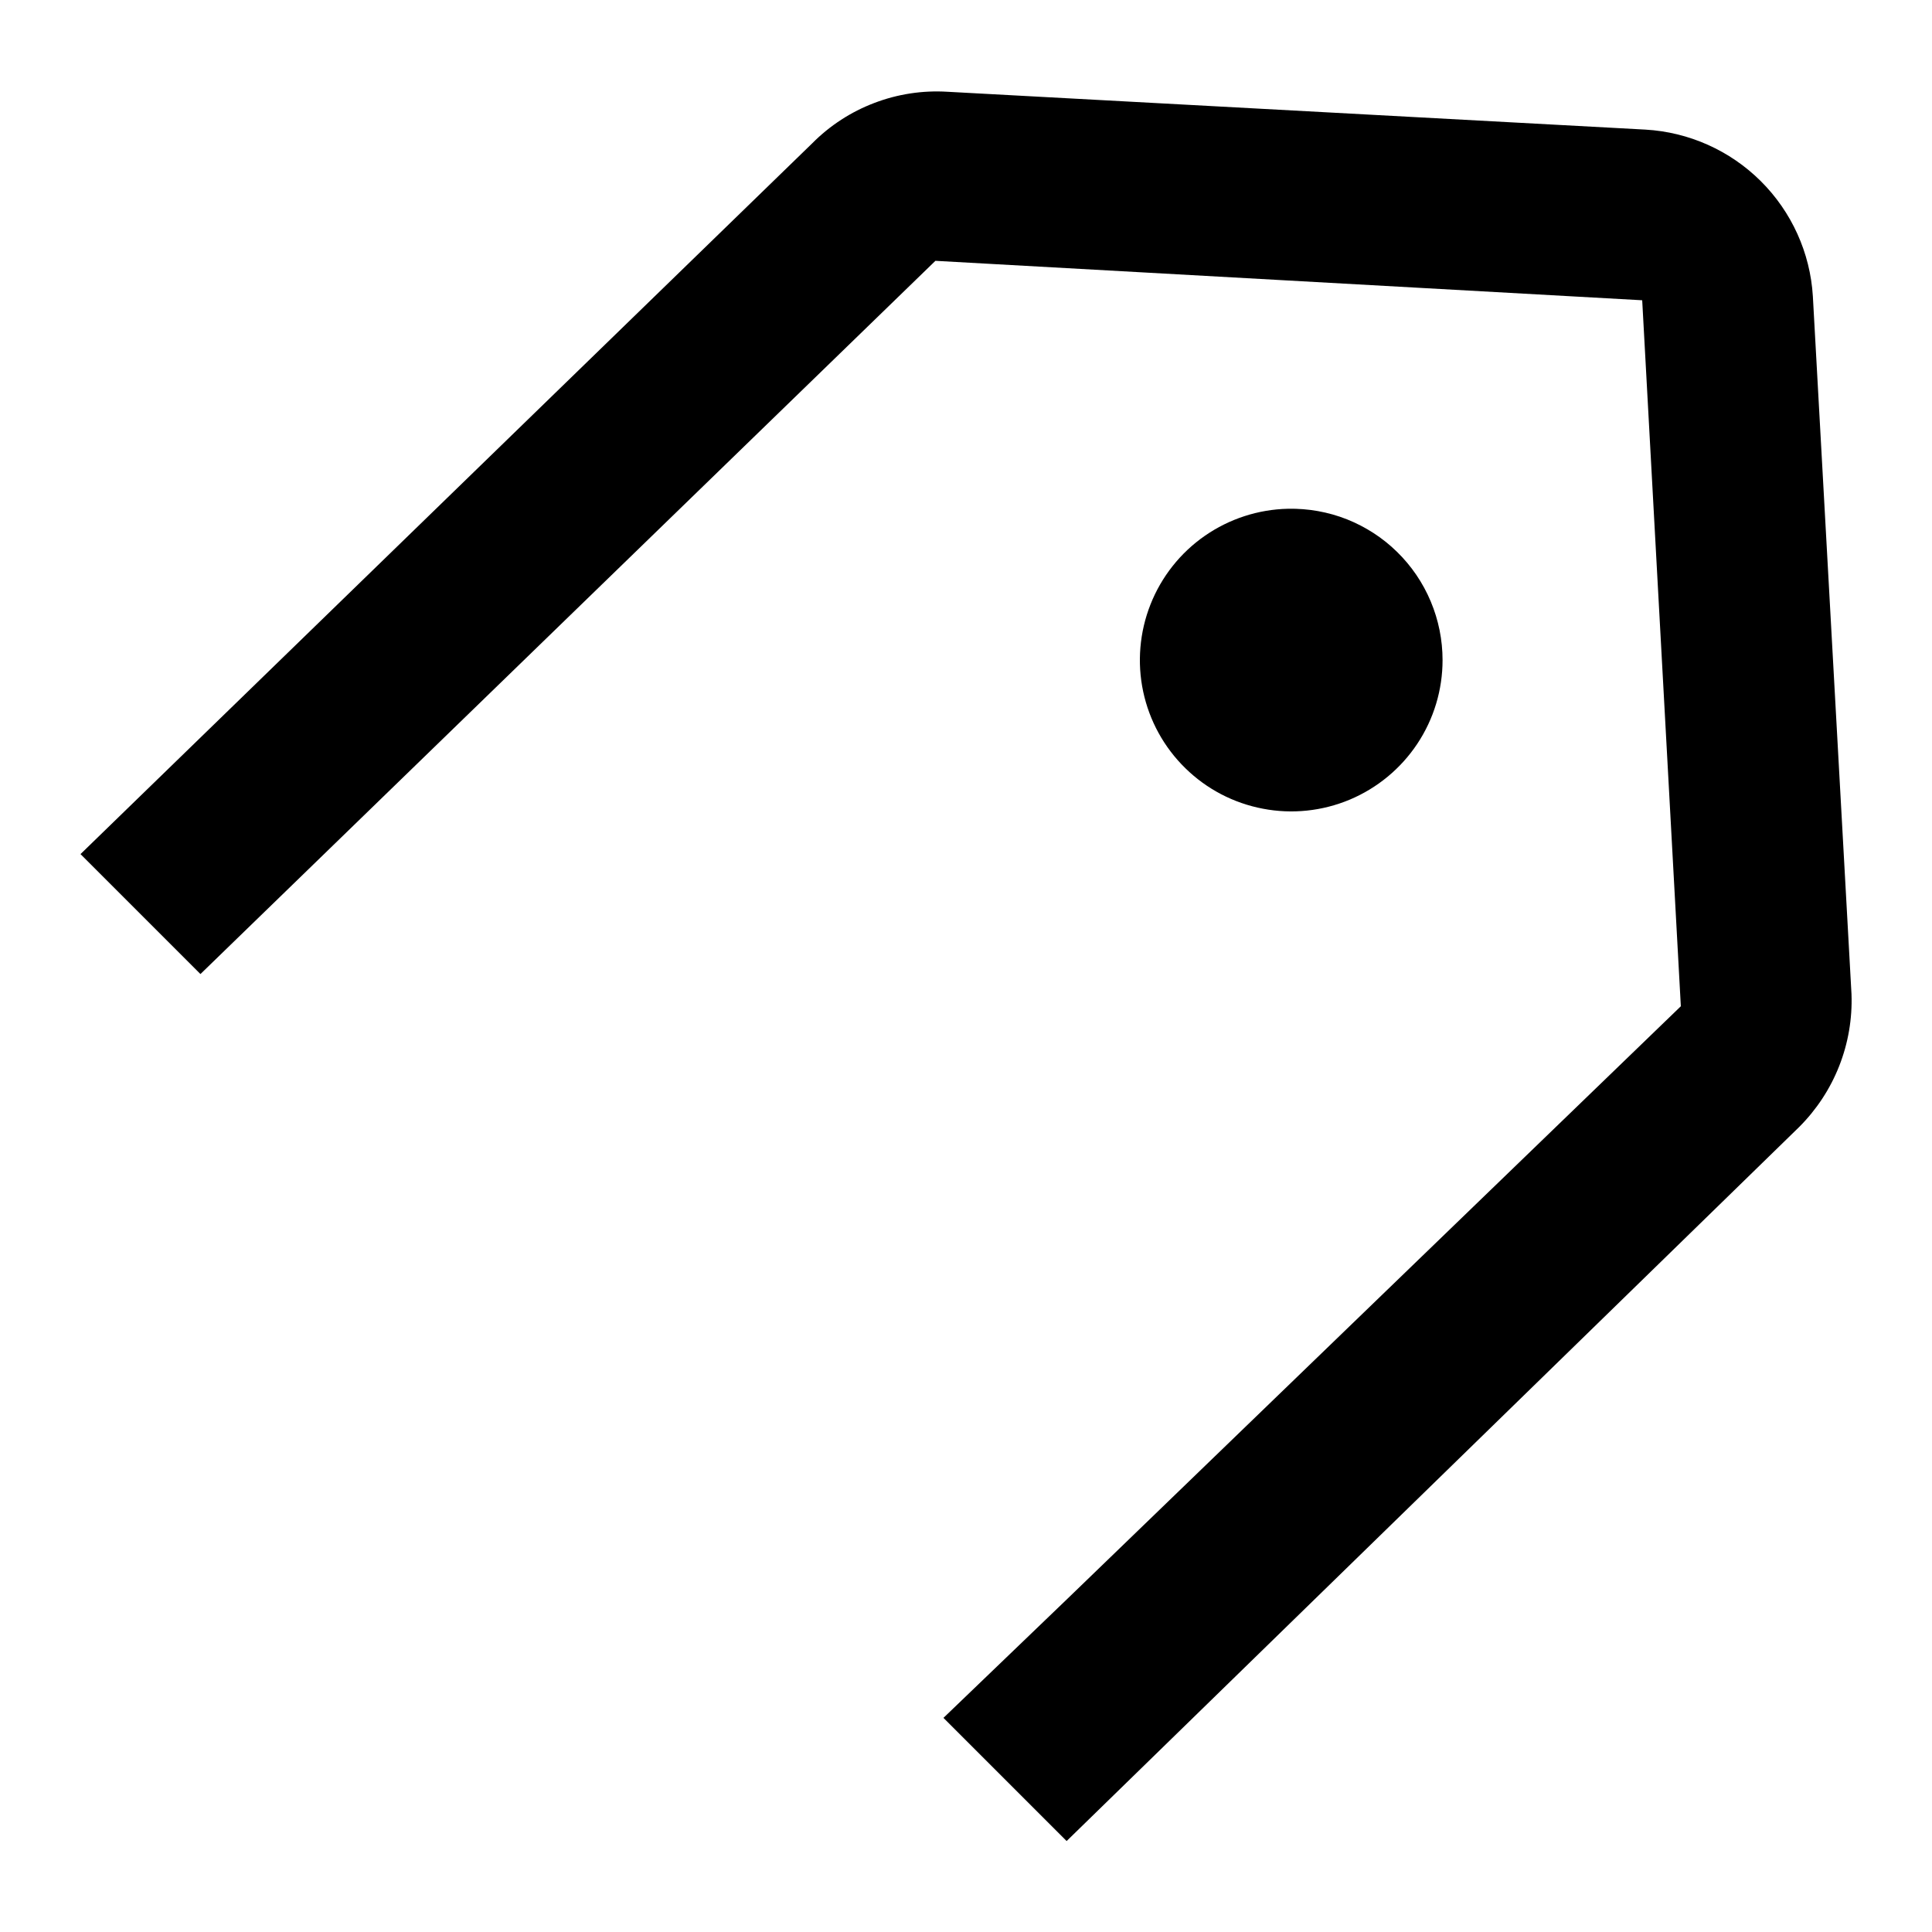 <svg width="24" height="24" viewBox="0 0 24 24" fill="none" xmlns="http://www.w3.org/2000/svg">
<path fill-rule="evenodd" clip-rule="evenodd" d="M21.873 2.25C22.256 2.631 22.487 3.14 22.52 3.68L23 12.35C23.011 12.655 22.959 12.959 22.847 13.243C22.735 13.527 22.566 13.784 22.35 14L13.25 22.87L11.72 21.34L13.25 19.87L20.88 12.5L20.4 3.73L11.62 3.24L2.49 12.1L1 10.61L10.09 1.78C10.308 1.56 10.571 1.389 10.861 1.279C11.151 1.168 11.461 1.121 11.77 1.14L20.44 1.61C20.98 1.641 21.49 1.869 21.873 2.25ZM17.606 9.24C17.811 8.932 17.92 8.57 17.92 8.2C17.92 7.95 17.87 7.702 17.773 7.471C17.676 7.24 17.534 7.031 17.355 6.856C17.177 6.681 16.965 6.544 16.732 6.451C16.499 6.359 16.25 6.315 16 6.32C15.63 6.328 15.271 6.445 14.967 6.656C14.663 6.867 14.428 7.164 14.292 7.508C14.156 7.852 14.124 8.229 14.201 8.591C14.278 8.953 14.46 9.284 14.725 9.543C14.989 9.802 15.324 9.977 15.688 10.046C16.051 10.116 16.427 10.076 16.768 9.933C17.11 9.789 17.401 9.548 17.606 9.24Z" fill="black"/>
</svg>
